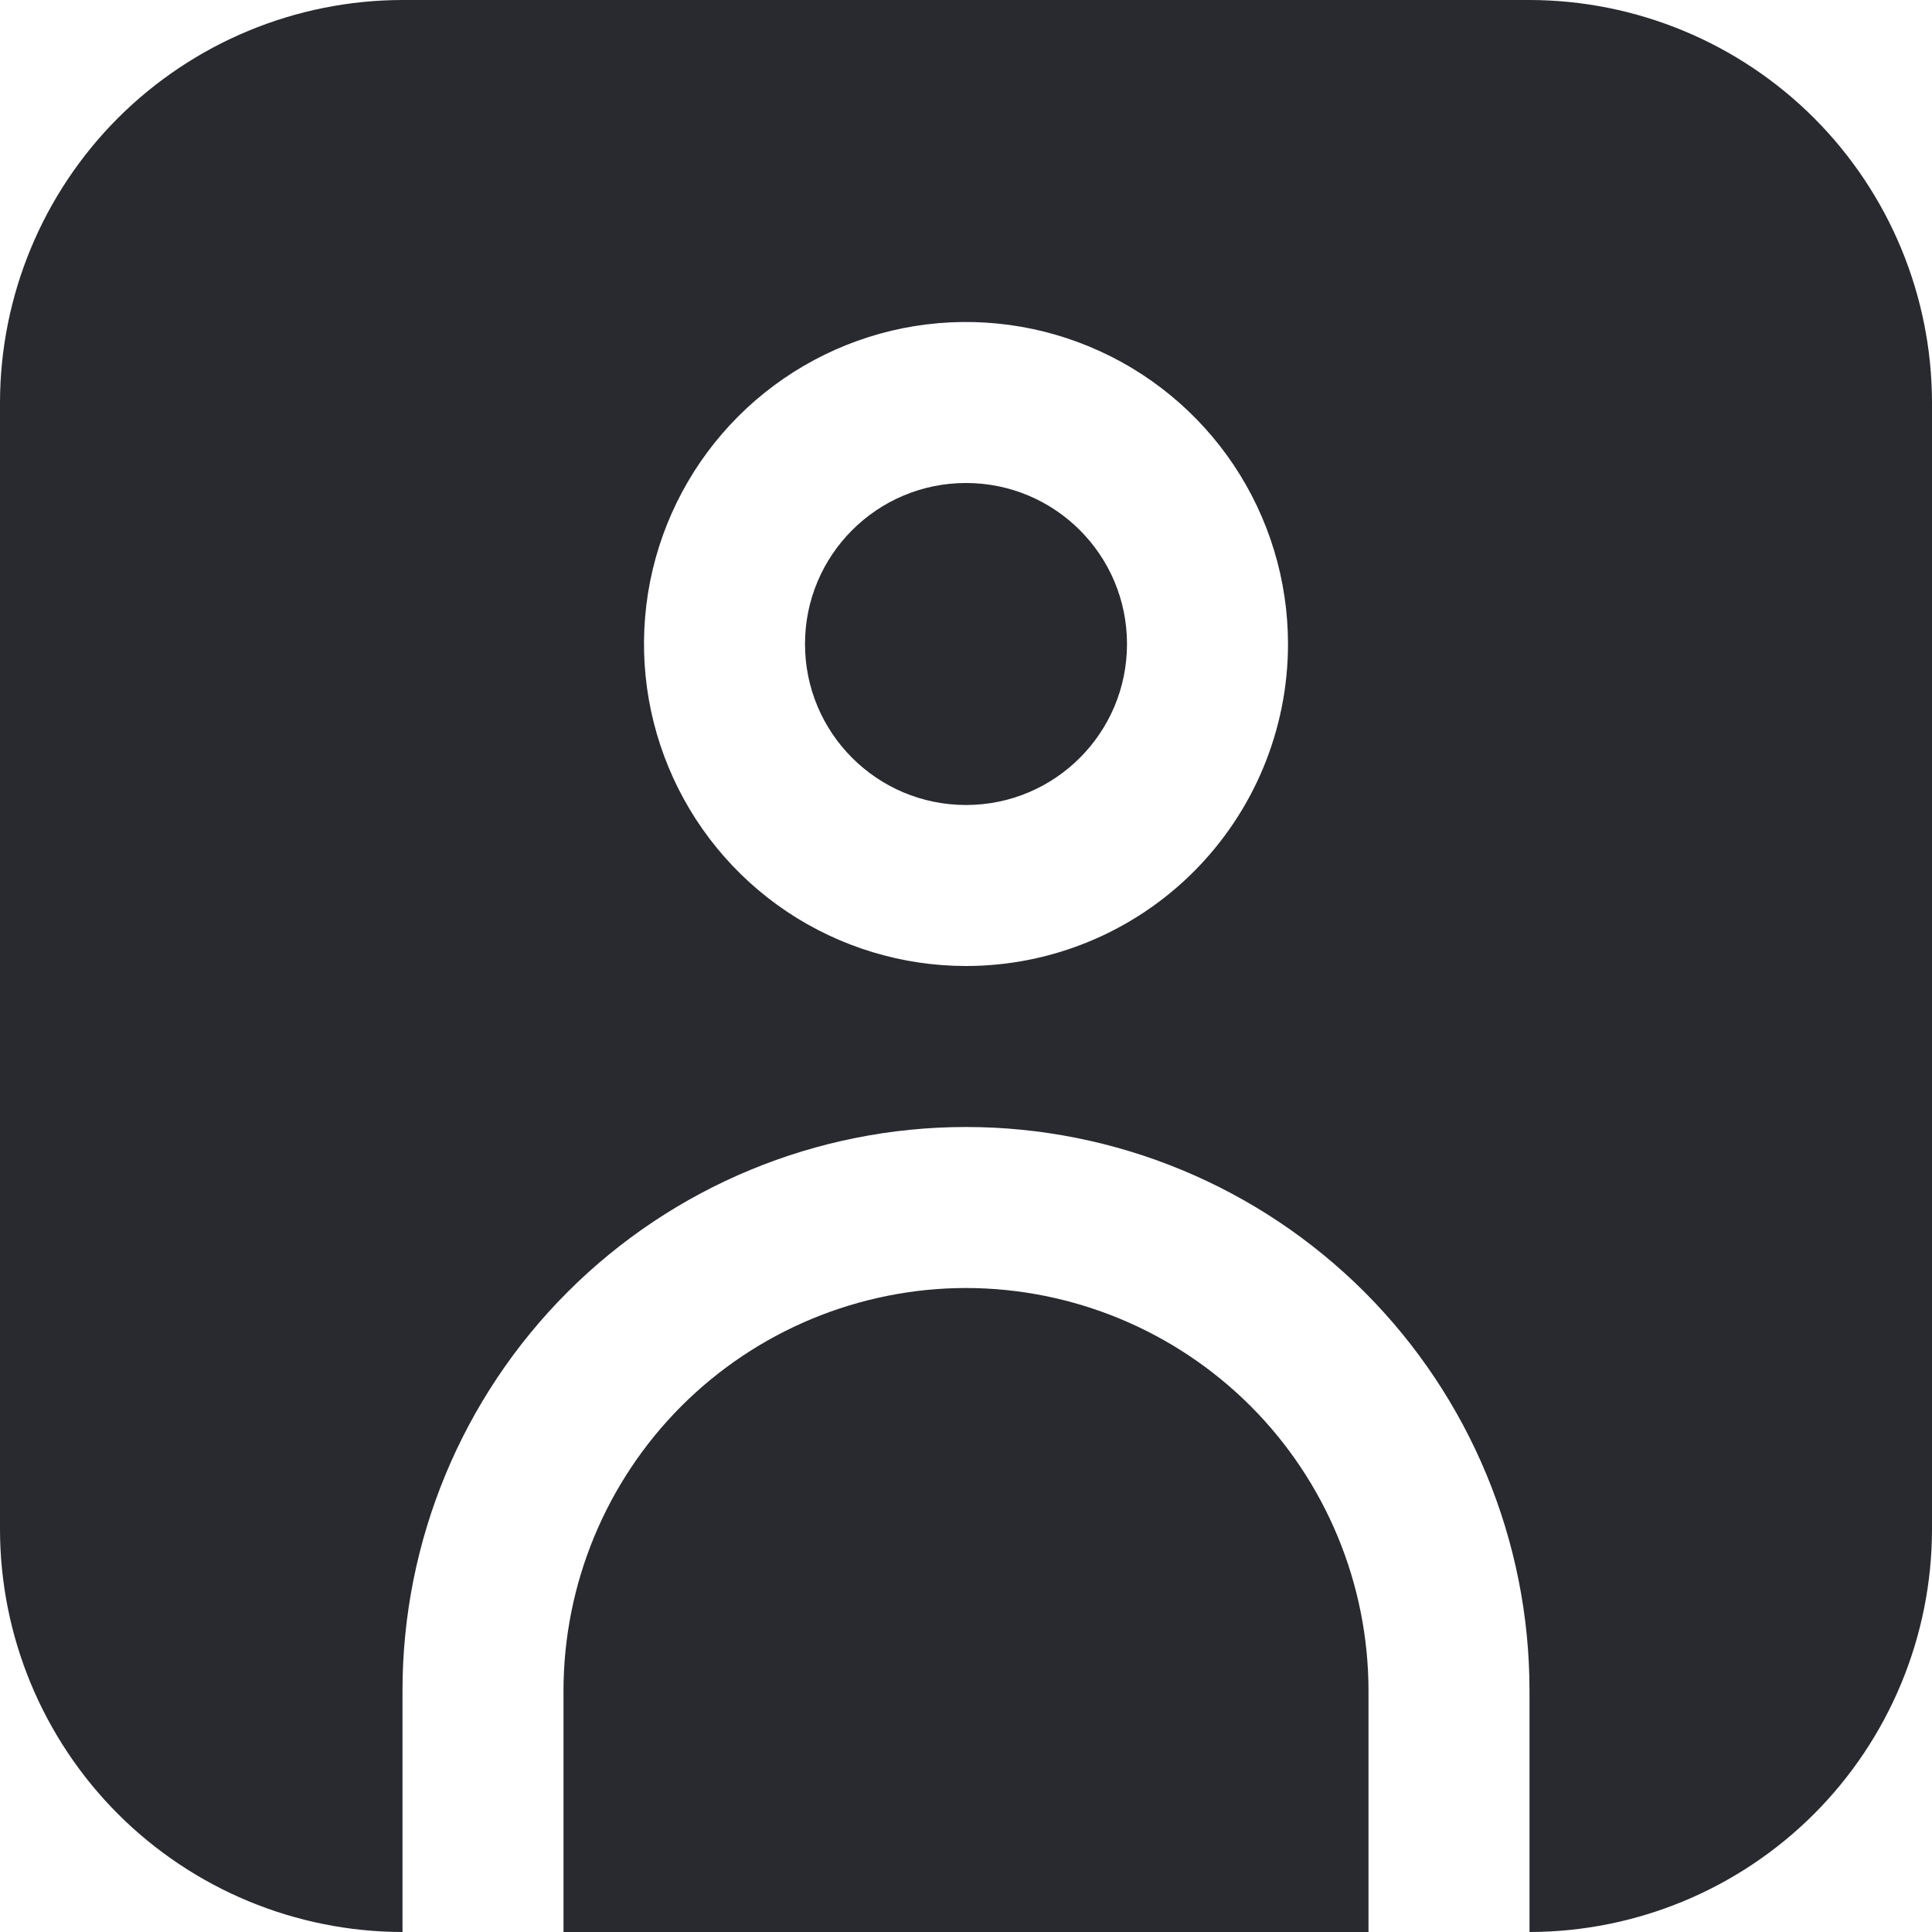 <svg width="27" height="27" viewBox="0 0 27 27" fill="none" xmlns="http://www.w3.org/2000/svg">
<g clip-path="url(#clip0_473_4561)">
<path d="M21.375 0H5.625C4.134 0.002 2.704 0.595 1.649 1.649C0.595 2.704 0.002 4.134 0 5.625L0 21.375C0.002 22.866 0.595 24.296 1.649 25.351C2.704 26.405 4.134 26.998 5.625 27V23.625C5.625 21.536 6.455 19.533 7.932 18.056C9.408 16.58 11.411 15.75 13.5 15.75C15.589 15.75 17.592 16.58 19.069 18.056C20.545 19.533 21.375 21.536 21.375 23.625V27C22.866 26.998 24.296 26.405 25.351 25.351C26.405 24.296 26.998 22.866 27 21.375V5.625C26.998 4.134 26.405 2.704 25.351 1.649C24.296 0.595 22.866 0.002 21.375 0V0ZM13.5 13.5C12.61 13.5 11.74 13.236 11 12.742C10.26 12.247 9.683 11.544 9.343 10.722C9.002 9.9 8.913 8.995 9.086 8.122C9.26 7.249 9.689 6.447 10.318 5.818C10.947 5.189 11.749 4.76 12.622 4.586C13.495 4.413 14.4 4.502 15.222 4.843C16.044 5.183 16.747 5.76 17.242 6.5C17.736 7.24 18 8.11 18 9C18 10.194 17.526 11.338 16.682 12.182C15.838 13.026 14.694 13.5 13.5 13.5Z" fill="#282A2F"/>
<path d="M13.5 11.25C14.743 11.25 15.75 10.243 15.75 9C15.75 7.757 14.743 6.75 13.5 6.75C12.257 6.75 11.25 7.757 11.25 9C11.25 10.243 12.257 11.25 13.5 11.25Z" fill="#282A2F"/>
<path d="M13.5 18C12.009 18.002 10.579 18.595 9.524 19.649C8.47 20.704 7.877 22.134 7.875 23.625V27H19.125V23.625C19.123 22.134 18.53 20.704 17.476 19.649C16.421 18.595 14.991 18.002 13.5 18Z" fill="#282A2F"/>
</g>
<defs>
<clipPath id="clip0_473_4561">
<rect width="27" height="27" fill="white"/>
</clipPath>
</defs>
</svg>
